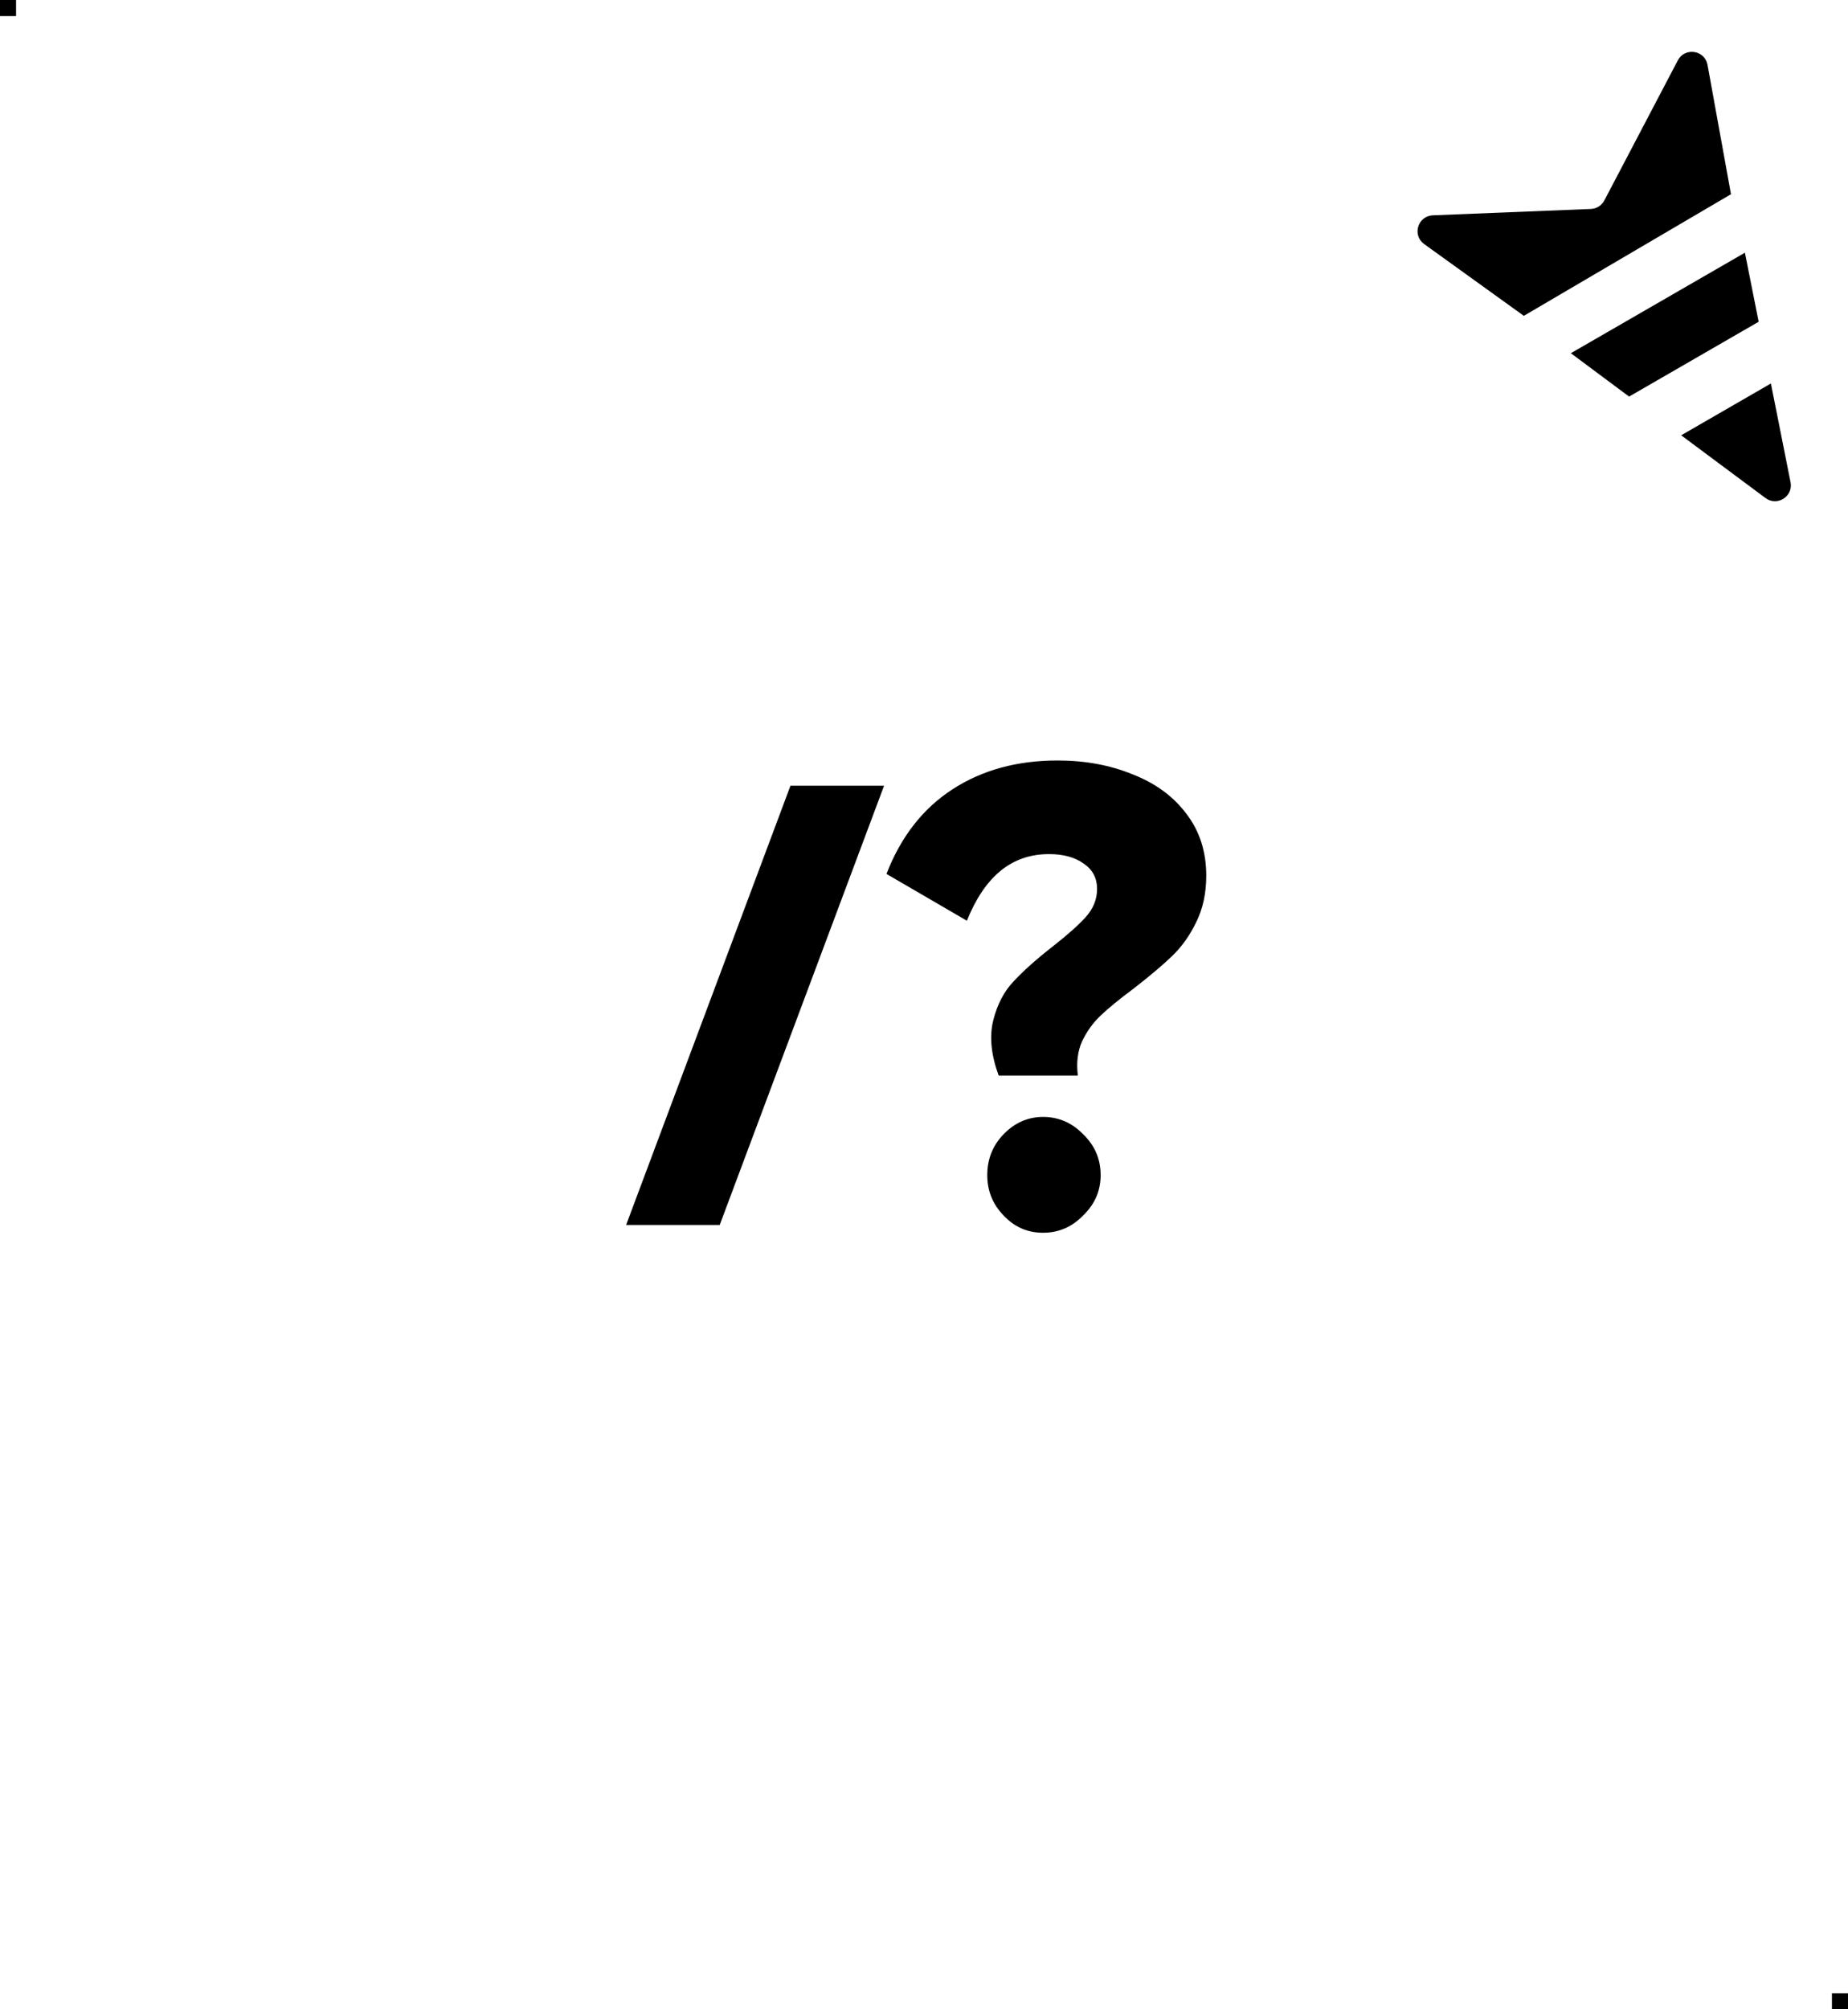 <?xml version="1.0" encoding="UTF-8" standalone="no"?>
<svg
   width="115"
   height="125"
   viewBox="0 0 115 125"
   fill="none"
   version="1.1"
   id="svg3"
   sodipodi:docname="slash.svg"
   inkscape:version="1.4 (e7c3feb100, 2024-10-09)"
   xmlns:inkscape="http://www.inkscape.org/namespaces/inkscape"
   xmlns:sodipodi="http://sodipodi.sourceforge.net/DTD/sodipodi-0.dtd"
   xmlns="http://www.w3.org/2000/svg"
   xmlns:svg="http://www.w3.org/2000/svg">
  <sodipodi:namedview
     id="namedview3"
     pagecolor="#ffffff"
     bordercolor="#000000"
     borderopacity="0.25"
     inkscape:showpageshadow="2"
     inkscape:pageopacity="0.0"
     inkscape:pagecheckerboard="0"
     inkscape:deskcolor="#d1d1d1"
     inkscape:zoom="22.627417"
     inkscape:cx="92.498406"
     inkscape:cy="23.621786"
     inkscape:window-width="1920"
     inkscape:window-height="1008"
     inkscape:window-x="0"
     inkscape:window-y="0"
     inkscape:window-maximized="1"
     inkscape:current-layer="svg3"
     showgrid="true">
    <inkscape:grid
       id="grid1"
       units="px"
       originx="0"
       originy="0"
       spacingx="1"
       spacingy="1"
       empcolor="#0099e5"
       empopacity="0.302"
       color="#0099e5"
       opacity="0.149"
       empspacing="5"
       enabled="true"
       visible="true" />
  </sodipodi:namedview>
  <defs
     id="defs3">
    <clipPath
       id="clip0_19_643">
      <rect
         width="115"
         height="125"
         fill="white"
         id="rect3" />
    </clipPath>
  </defs>
  <path
     d="m 65.805,47.311 c -2.514,0 -4.691,0.598 -6.533,1.793 -1.842,1.195 -3.211,2.949 -4.107,5.264 l 5.004,2.912 c 0.548,-1.369 1.244,-2.403 2.09,-3.1 0.846,-0.697 1.856,-1.045 3.025,-1.045 0.896,0 1.617,0.199 2.164,0.598 0.548,0.373 0.822,0.896 0.822,1.568 0,0.647 -0.236,1.231 -0.709,1.754 -0.448,0.498 -1.134,1.108 -2.055,1.83 -1.02,0.796 -1.828,1.517 -2.426,2.164 -0.597,0.622 -1.021,1.432 -1.27,2.428 -0.249,0.996 -0.137,2.139 0.336,3.434 h 4.928 c -0.1,-0.796 -0.012,-1.505 0.262,-2.127 0.299,-0.622 0.683,-1.157 1.156,-1.605 0.498,-0.473 1.184,-1.033 2.055,-1.68 0.996,-0.772 1.791,-1.445 2.389,-2.018 0.597,-0.572 1.096,-1.269 1.494,-2.09 0.423,-0.846 0.635,-1.817 0.635,-2.912 0,-1.493 -0.411,-2.775 -1.232,-3.846 -0.821,-1.095 -1.943,-1.915 -3.361,-2.463 -1.394,-0.572 -2.949,-0.859 -4.666,-0.859 z M 49.191,48.879 38.963,76.207 h 5.824 L 55.016,48.879 Z m 15.717,20.607 c -0.946,0 -1.766,0.362 -2.463,1.084 -0.672,0.697 -1.008,1.542 -1.008,2.537 0,0.971 0.336,1.805 1.008,2.502 0.672,0.722 1.492,1.082 2.463,1.082 0.971,0 1.805,-0.36 2.502,-1.082 0.722,-0.697 1.082,-1.531 1.082,-2.502 10e-7,-0.996 -0.36,-1.84 -1.082,-2.537 -0.697,-0.722 -1.531,-1.084 -2.502,-1.084 z"
     style="-inkscape-font-specification:'HarmonyOS Sans Heavy';fill:#000000;fill-opacity:1"
     id="path3" />
  <g
     id="g1"
     transform="rotate(42.694,95.262,108.348)">
    <path
       id="path1"
       style="fill:#000000"
       d="m 54.387,40.858 c 0.098,-0.367 -0.007,-0.789 -0.373,-1.055 l -5.063,-3.685 -1.918,6.155 6.503,-0.689 c 0.45,-0.048 0.752,-0.36 0.851,-0.727 z M 45.787,33.812 42.245,31.234 38.524,43.175 43.018,42.7 Z M 39.141,29.148 32.601,24.215 c -0.754,-0.549 -1.779,0.155 -1.538,1.055 l 2.549,9.509 c 0.091,0.341 -0.007,0.705 -0.257,0.955 l -6.96,6.96 c -0.659,0.659 -0.124,1.781 0.804,1.682 l 7.598,-0.926 z"
       sodipodi:nodetypes="sccccscccccccccccccc" />
  </g>
  <rect
     style="fill:#000000"
     id="rect1"
     width="1"
     height="1"
     x="0"
     y="0" />
  <rect
     style="fill:#000000"
     id="rect2"
     width="1"
     height="1"
     x="114"
     y="124" />
</svg>
